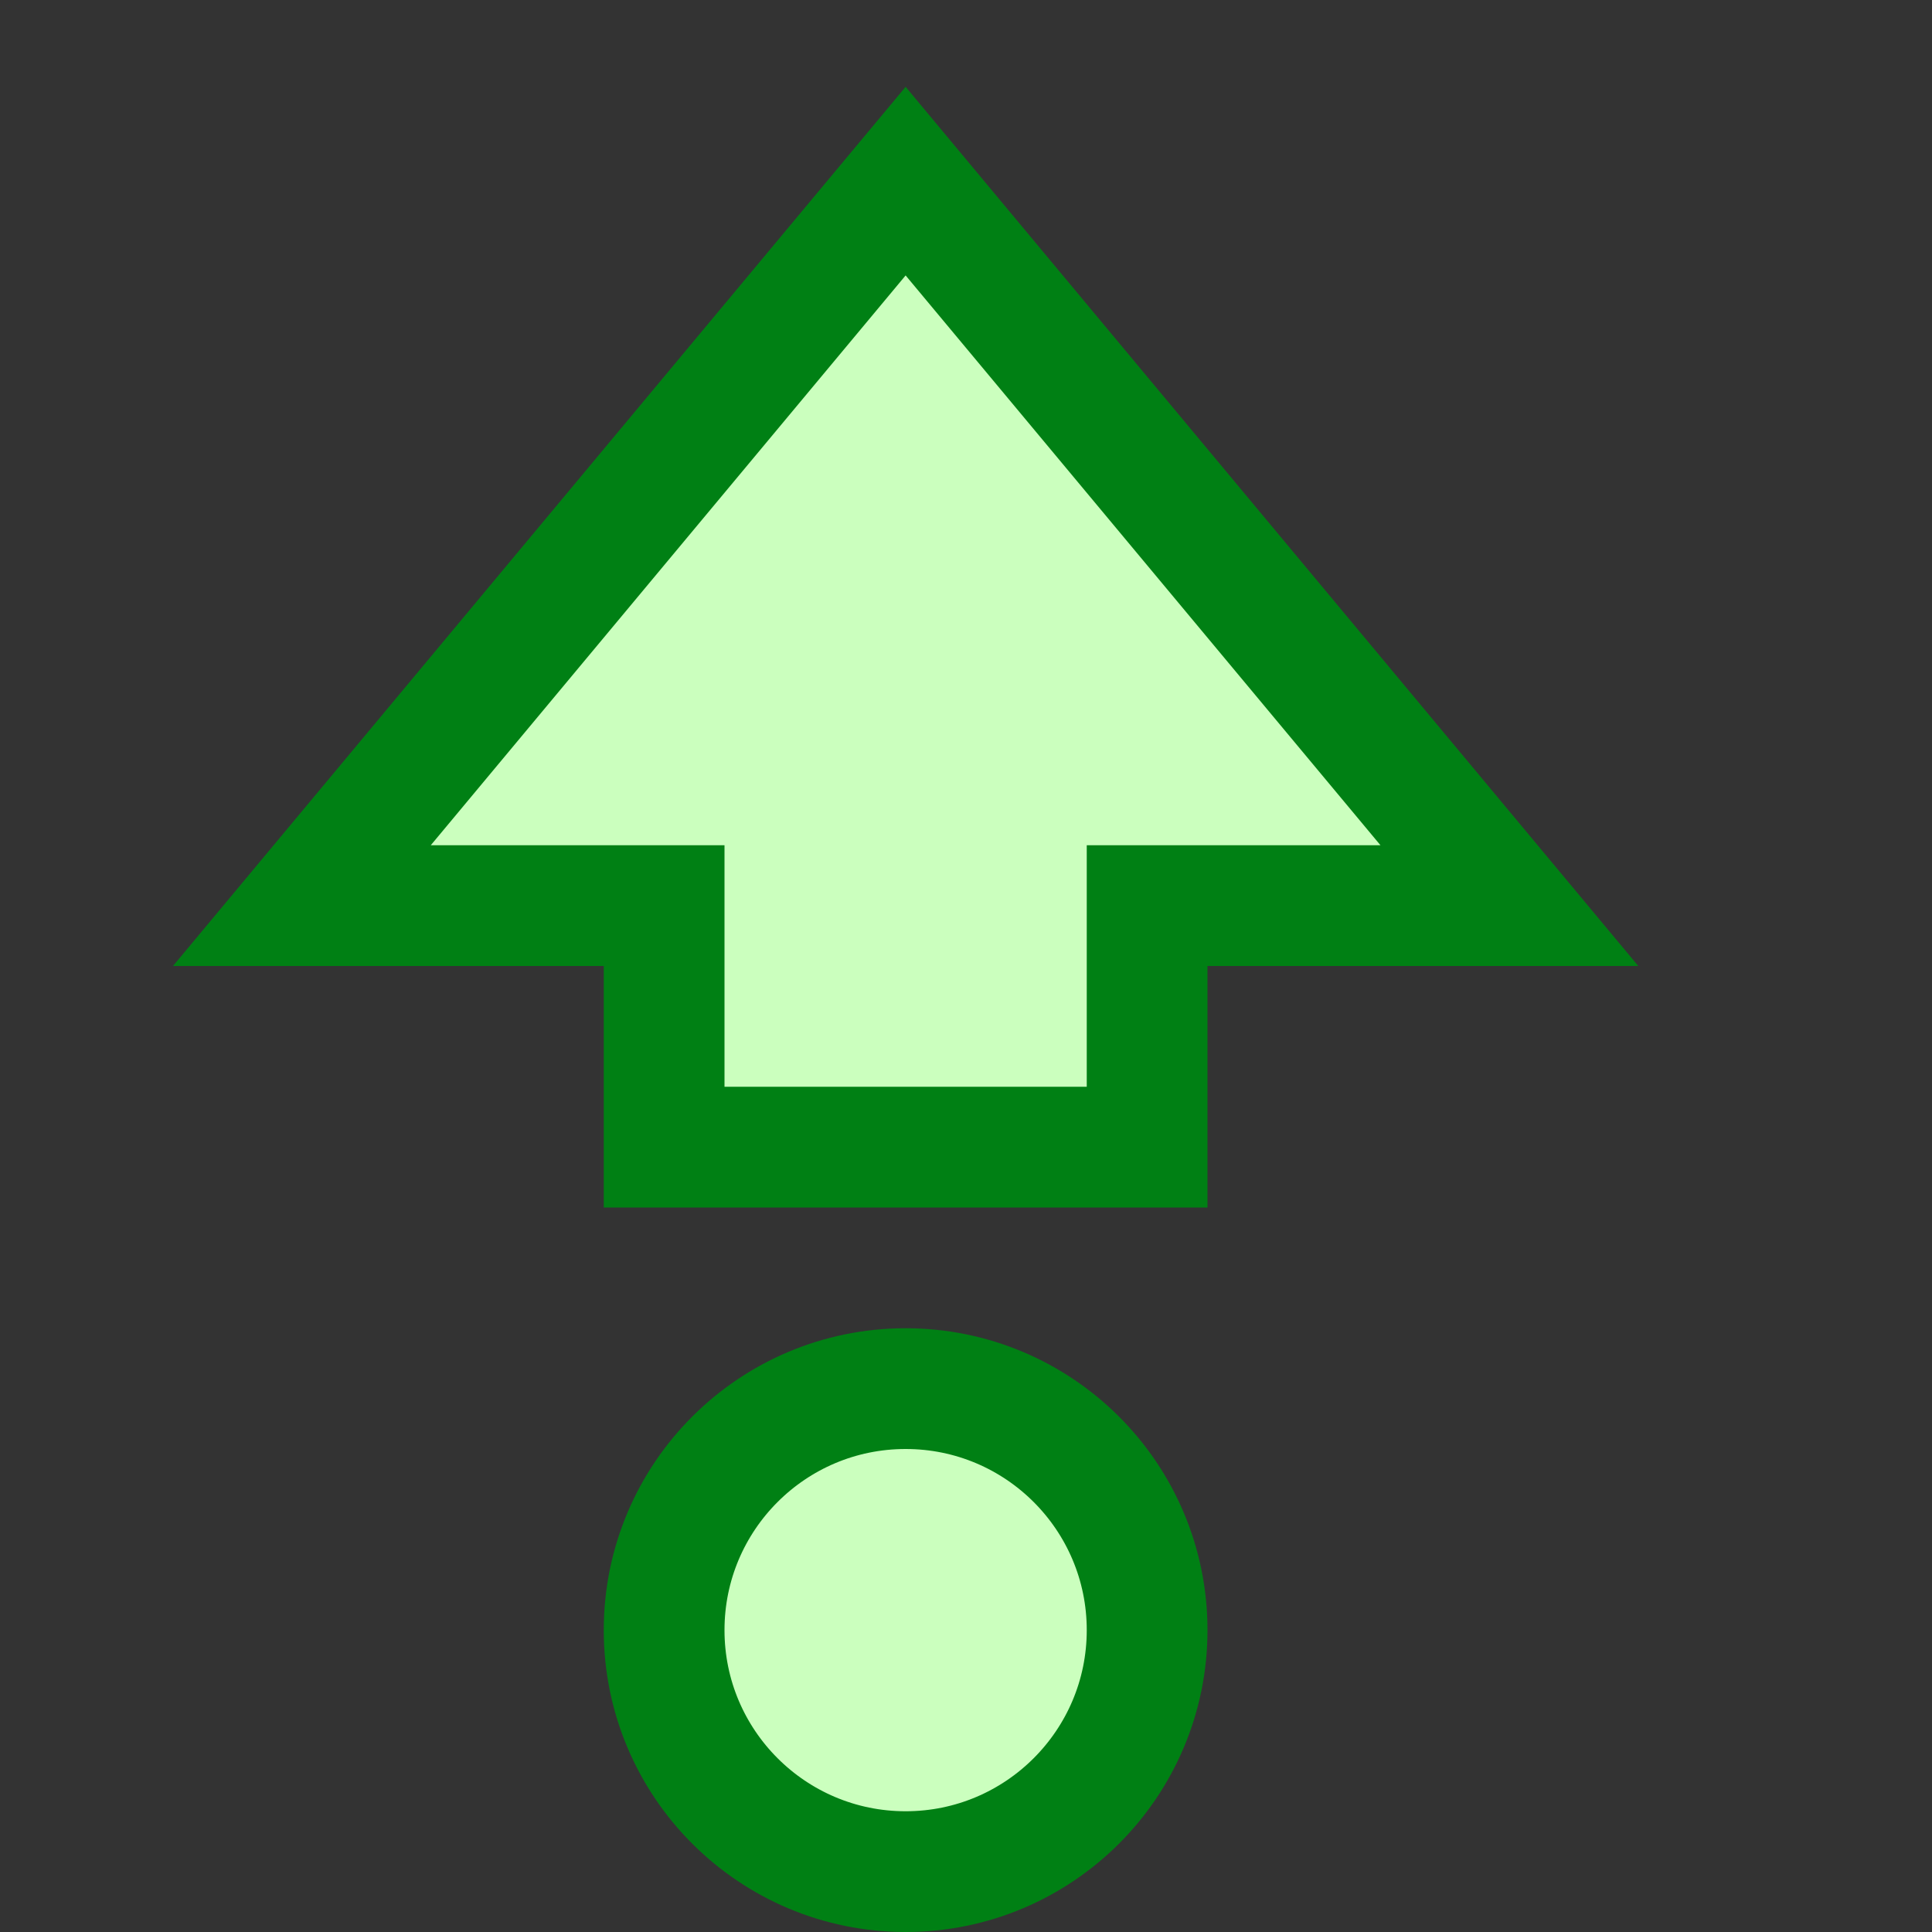 <svg width="16" height="16" viewBox="0 0 16 16" fill="none" xmlns="http://www.w3.org/2000/svg">
<rect x="0" y="0" width="16" height="16" fill="#333333" stroke="none"/>
<circle cx="7.5" cy="13.5" r="2" fill="#CBFFBE" stroke="#008014"/>
<path d="M9.5 9.5L5.5 9.5L5.5 7.5L2.5 7.5L7.5 1.5L12.5 7.5L9.5 7.5L9.5 9.5Z" fill="#CBFFBE" stroke="#008014"/>
</svg>

